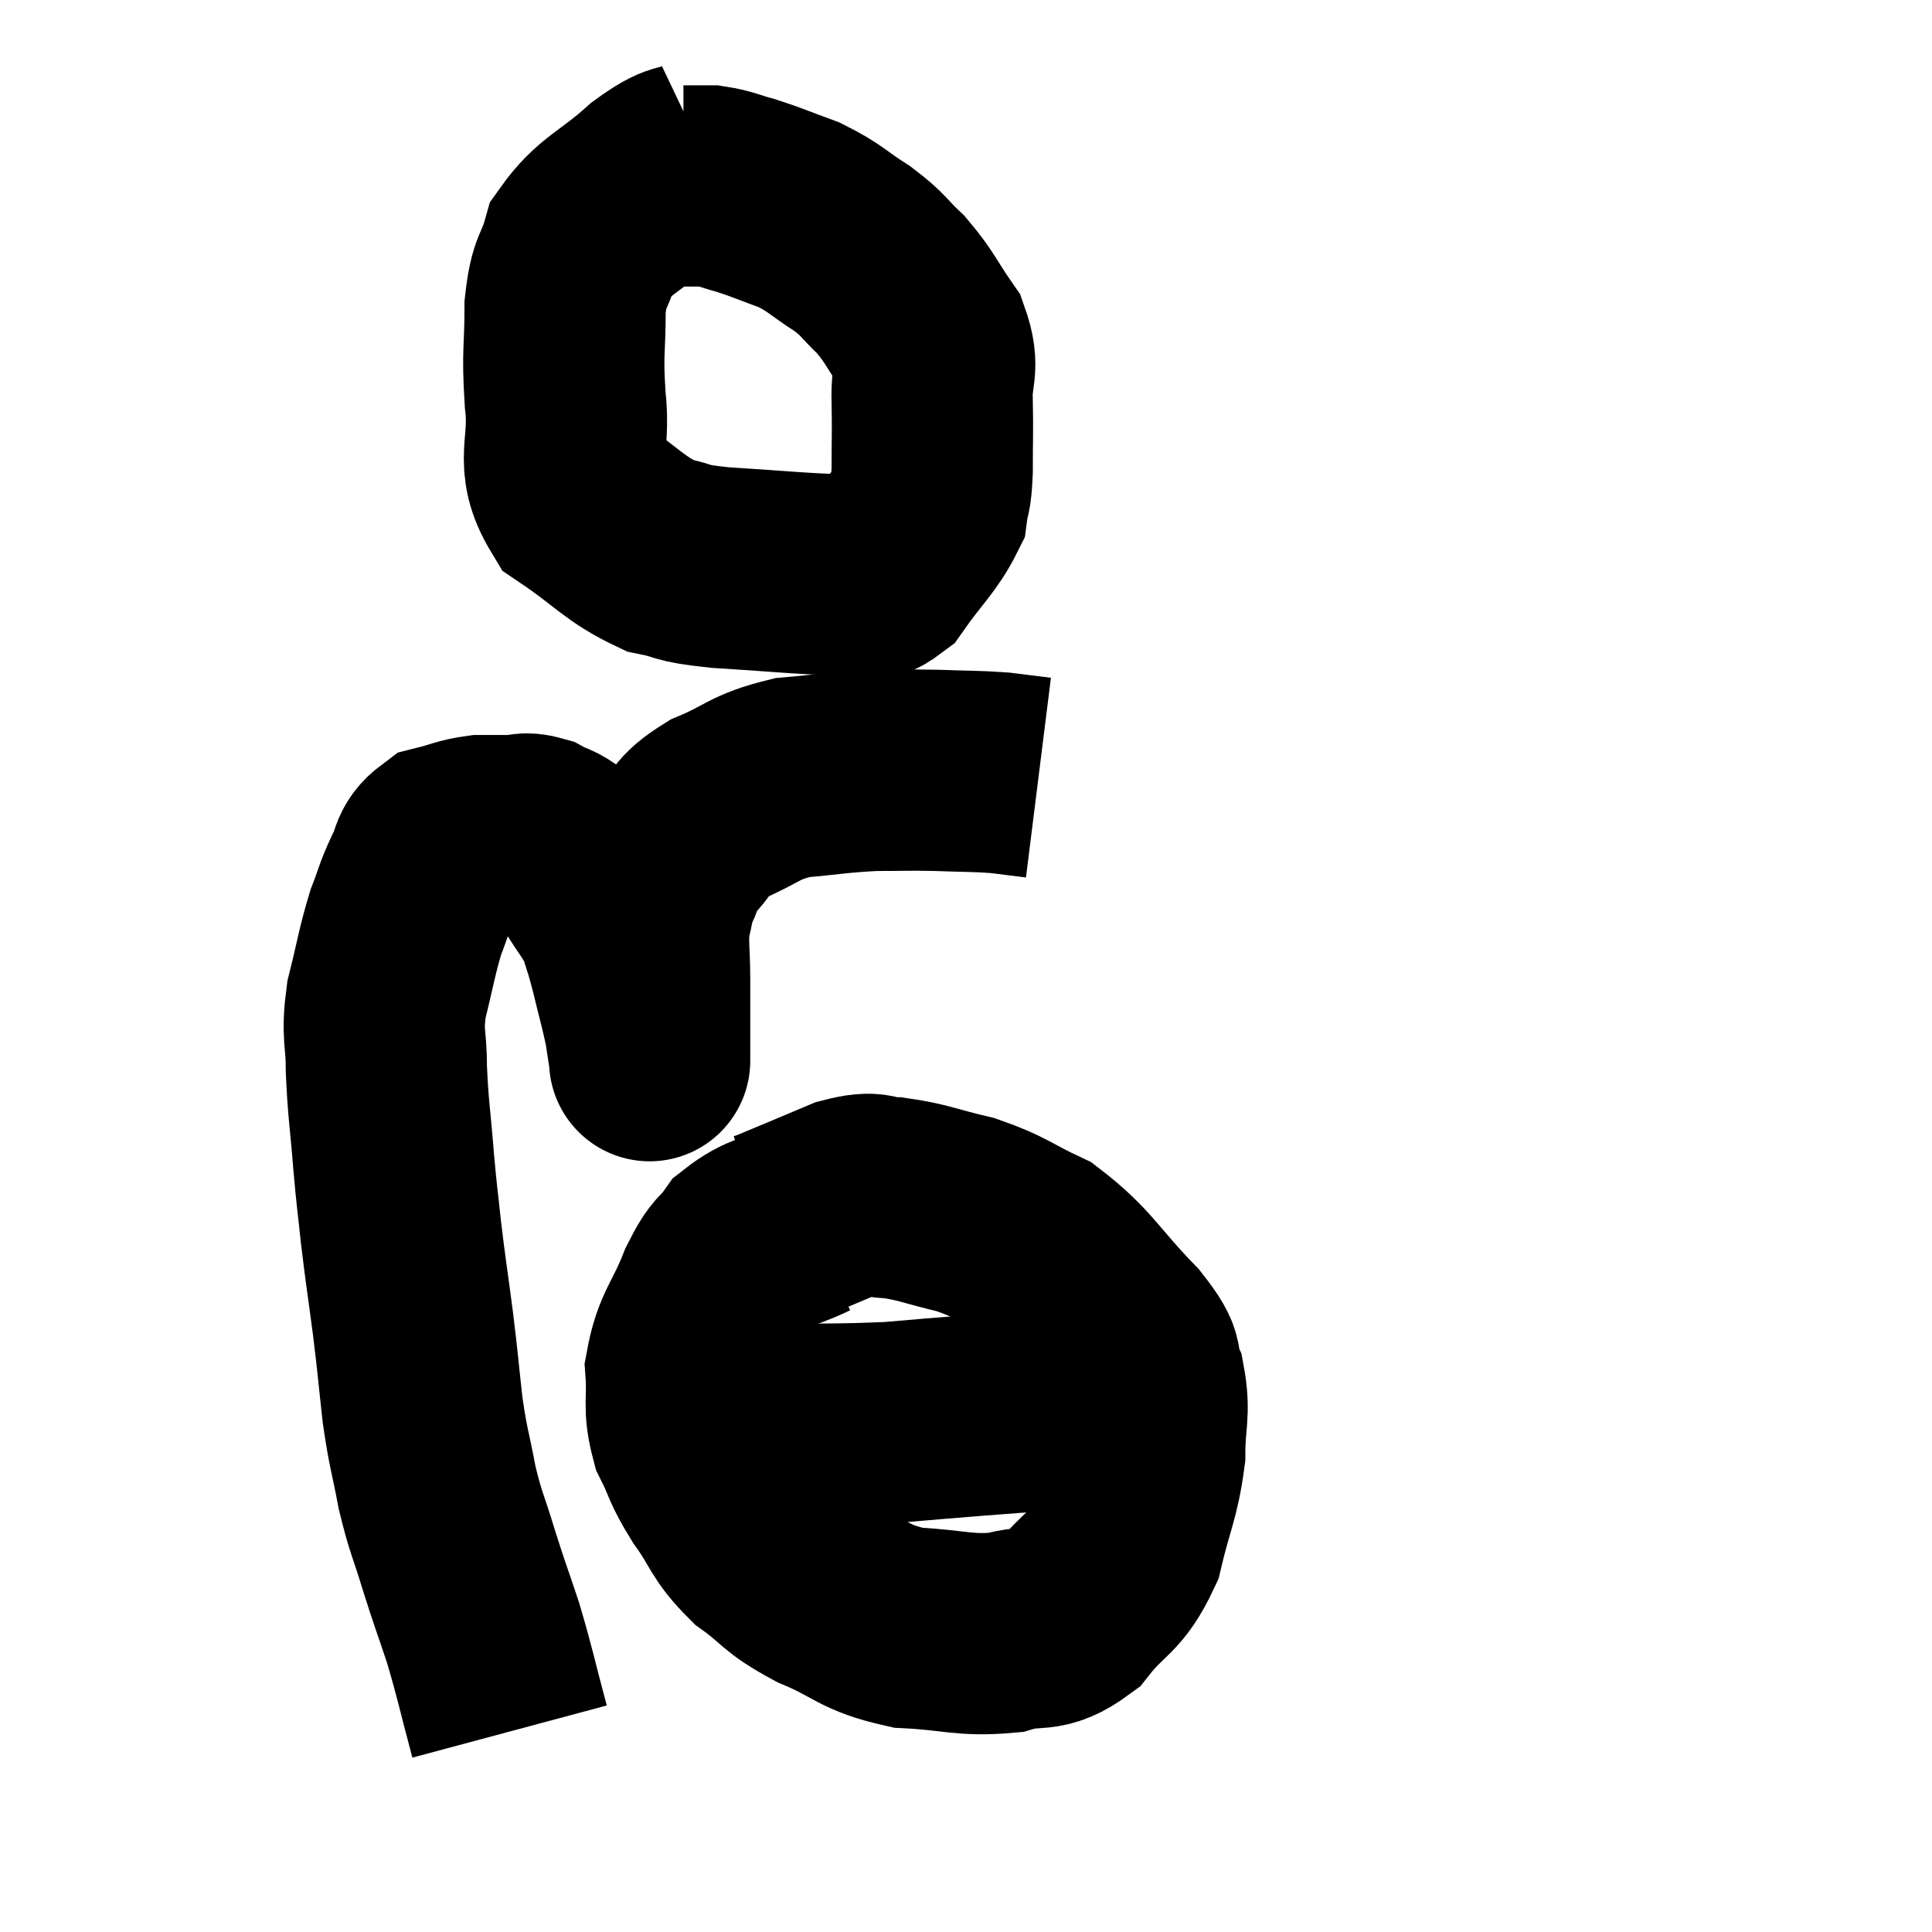 <svg width="48" height="48" viewBox="0 0 48 48" xmlns="http://www.w3.org/2000/svg"><path d="M 12.66 43.02 C 12.33 41.79, 12.315 41.625, 12 40.56 C 11.7 39.66, 11.685 39.66, 11.4 38.76 C 11.13 37.86, 11.085 37.89, 10.86 36.96 C 10.68 36, 10.65 36.06, 10.5 35.04 C 10.38 33.96, 10.395 33.99, 10.26 32.88 C 10.11 31.74, 10.08 31.605, 9.96 30.6 C 9.87 29.73, 9.87 29.865, 9.78 28.86 C 9.69 27.72, 9.645 27.585, 9.6 26.58 C 9.6 25.71, 9.48 25.755, 9.6 24.84 C 9.84 23.88, 9.855 23.67, 10.08 22.92 C 10.29 22.38, 10.275 22.32, 10.5 21.84 C 10.74 21.42, 10.62 21.27, 10.98 21 C 11.46 20.88, 11.505 20.82, 11.94 20.76 C 12.33 20.76, 12.375 20.76, 12.72 20.76 C 13.02 20.76, 13.005 20.67, 13.32 20.76 C 13.65 20.94, 13.65 20.865, 13.98 21.12 C 14.31 21.45, 14.295 21.315, 14.64 21.78 C 15 22.38, 15.105 22.425, 15.36 22.98 C 15.51 23.49, 15.495 23.37, 15.66 24 C 15.84 24.75, 15.9 24.93, 16.02 25.5 C 16.08 25.89, 16.11 26.085, 16.14 26.28 C 16.14 26.28, 16.14 26.28, 16.14 26.28 C 16.14 26.28, 16.14 26.445, 16.14 26.28 C 16.14 25.95, 16.14 26.1, 16.14 25.62 C 16.14 24.99, 16.14 25.05, 16.14 24.36 C 16.14 23.61, 16.08 23.46, 16.14 22.86 C 16.26 22.41, 16.215 22.395, 16.38 21.96 C 16.59 21.54, 16.44 21.585, 16.8 21.12 C 17.31 20.61, 17.1 20.55, 17.82 20.1 C 18.75 19.71, 18.705 19.56, 19.68 19.32 C 20.7 19.23, 20.82 19.185, 21.72 19.14 C 22.5 19.14, 22.5 19.125, 23.28 19.14 C 24.06 19.17, 24.21 19.155, 24.84 19.2 C 25.32 19.26, 25.56 19.29, 25.8 19.32 L 25.8 19.32" fill="none" stroke="black" stroke-width="5"></path><path d="M 17.52 3.9 C 16.89 4.2, 17.025 3.945, 16.26 4.5 C 15.36 5.31, 15.015 5.34, 14.46 6.12 C 14.25 6.87, 14.145 6.675, 14.04 7.62 C 14.04 8.76, 13.965 8.7, 14.04 9.9 C 14.19 11.16, 13.755 11.445, 14.34 12.42 C 15.36 13.11, 15.495 13.38, 16.38 13.8 C 17.13 13.95, 16.77 13.98, 17.88 14.1 C 19.35 14.19, 19.815 14.25, 20.82 14.28 C 21.36 14.25, 21.345 14.64, 21.9 14.22 C 22.47 13.41, 22.725 13.23, 23.04 12.6 C 23.1 12.15, 23.13 12.36, 23.16 11.7 C 23.16 10.83, 23.175 10.77, 23.16 9.96 C 23.13 9.21, 23.355 9.18, 23.1 8.46 C 22.62 7.77, 22.62 7.65, 22.14 7.08 C 21.66 6.63, 21.75 6.615, 21.18 6.18 C 20.52 5.76, 20.52 5.67, 19.86 5.34 C 19.2 5.1, 19.095 5.04, 18.54 4.86 C 18.09 4.74, 18.03 4.68, 17.64 4.62 C 17.31 4.62, 17.145 4.62, 16.98 4.62 L 16.98 4.62" fill="none" stroke="black" stroke-width="5"></path><path d="M 20.04 30.3 C 19.29 30.66, 19.095 30.585, 18.54 31.02 C 18.18 31.53, 18.195 31.29, 17.82 32.04 C 17.43 33.03, 17.205 33.12, 17.04 34.02 C 17.1 34.83, 16.965 34.905, 17.16 35.64 C 17.49 36.3, 17.385 36.255, 17.82 36.96 C 18.36 37.71, 18.255 37.815, 18.9 38.46 C 19.65 39, 19.485 39.045, 20.4 39.54 C 21.48 39.99, 21.42 40.185, 22.56 40.44 C 23.76 40.5, 23.955 40.65, 24.96 40.56 C 25.77 40.32, 25.845 40.62, 26.58 40.08 C 27.24 39.24, 27.435 39.39, 27.9 38.4 C 28.17 37.26, 28.305 37.125, 28.44 36.12 C 28.44 35.25, 28.575 35.115, 28.44 34.38 C 28.17 33.78, 28.56 34.02, 27.9 33.18 C 26.85 32.1, 26.775 31.77, 25.8 31.02 C 24.9 30.6, 24.9 30.495, 24 30.18 C 23.1 29.97, 22.935 29.865, 22.2 29.76 C 21.63 29.76, 21.81 29.565, 21.06 29.76 C 20.13 30.15, 19.71 30.33, 19.2 30.54 L 19.02 30.6" fill="none" stroke="black" stroke-width="5"></path><path d="M 17.76 35.28 C 17.82 35.34, 17.625 35.37, 17.88 35.4 C 18.33 35.4, 17.715 35.415, 18.78 35.4 C 20.46 35.37, 20.76 35.4, 22.14 35.34 C 23.22 35.25, 23.145 35.25, 24.3 35.16 C 25.53 35.07, 25.995 35.025, 26.76 34.98 C 27.06 34.98, 27.09 34.98, 27.36 34.98 C 27.6 34.98, 27.72 34.98, 27.84 34.98 C 27.84 34.98, 27.84 34.98, 27.84 34.98 C 27.84 34.98, 27.84 34.98, 27.84 34.98 C 27.84 34.98, 27.84 34.98, 27.84 34.98 L 27.84 34.98" fill="none" stroke="black" stroke-width="5"></path></svg>
